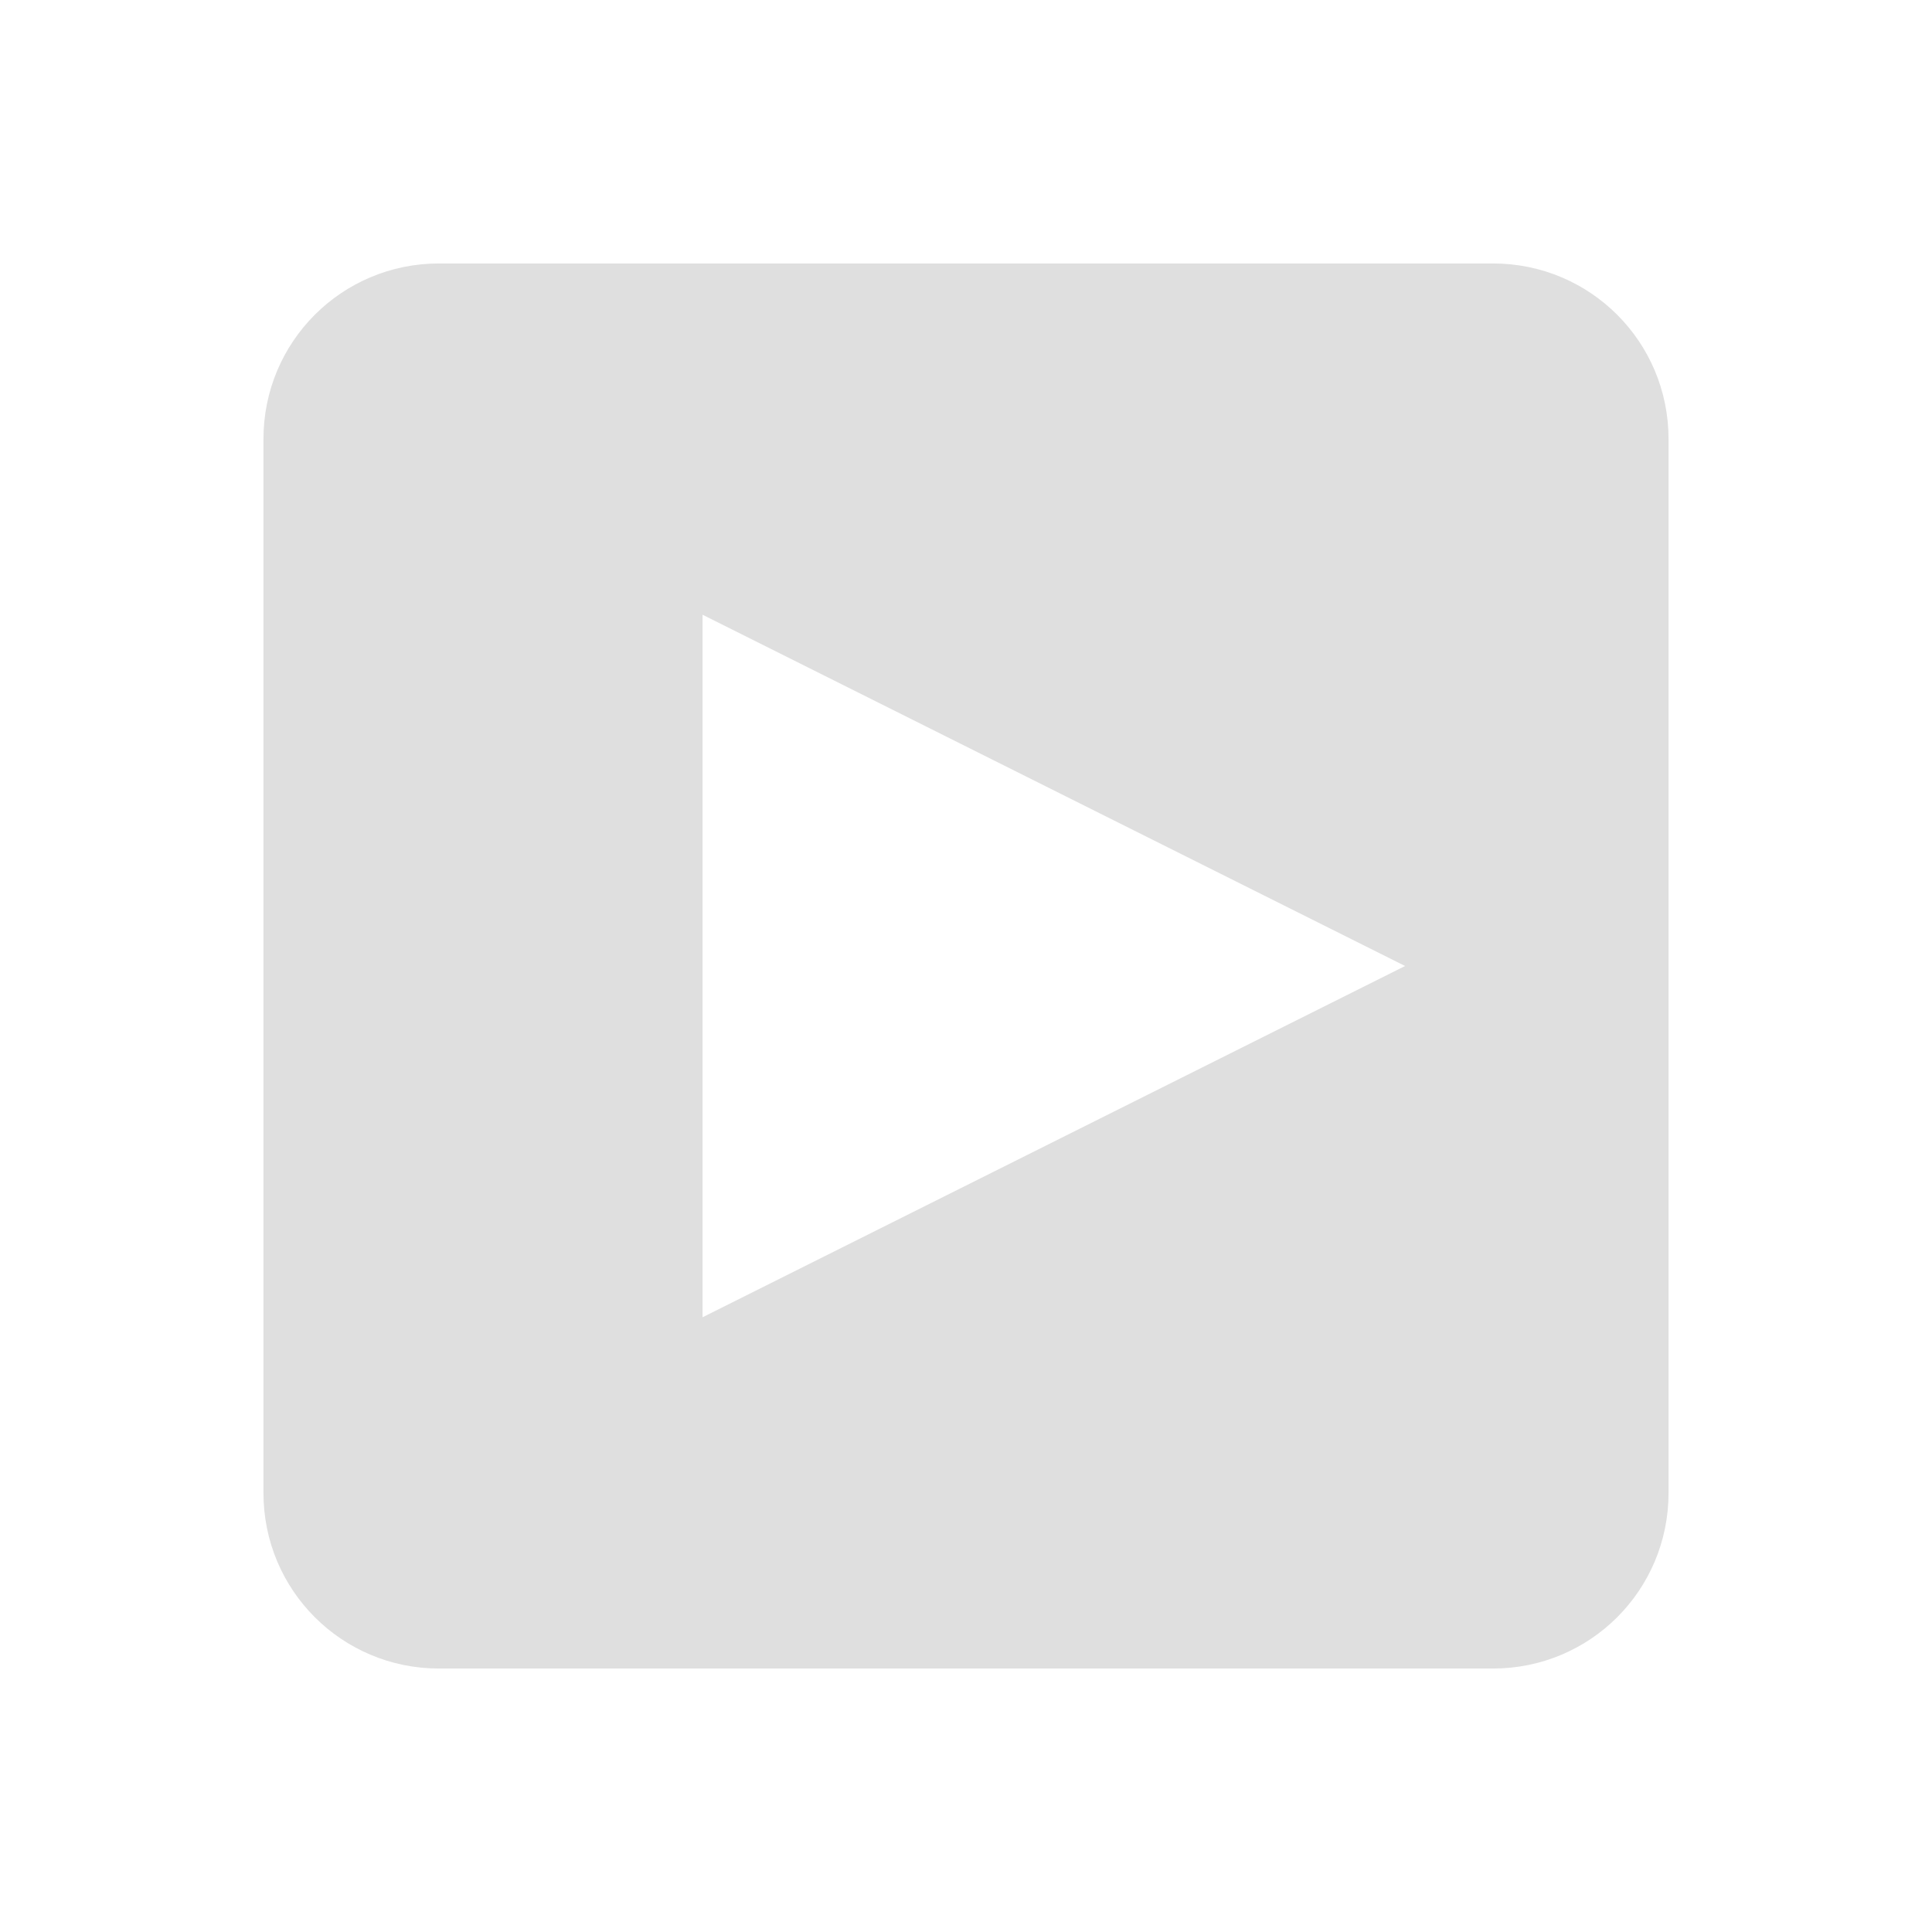<svg xmlns="http://www.w3.org/2000/svg" id="22-22-svg218" width="22" height="22" version="1.1" viewBox="0 0 22 22">
 <g id="22-22-media-playback-start">
  <rect style="opacity:0.001" id="22-22-rect2" width="22" height="22" x="0" y="0"/>
  <path style="fill:#dfdfdf" id="22-22-path4" d="m 5,35 c -1.108,0 -2,0.892 -2,2 v 6 6 c 0,1.108 0.892,2 2,2 h 6 6 c 1.108,0 2,-0.892 2,-2 v -6 -6 c 0,-1.108 -0.892,-2 -2,-2 h -6 z m 3,4 8,4 -8,4 z" transform="translate(0,-32)"/>
 </g>
 <g id="22-22-media-skip-forward" transform="translate(10)">
  <rect style="opacity:0.001" id="22-22-rect7" width="22" height="22" x="22" y="0"/>
  <path style="fill:#dfdfdf" id="22-22-path9" d="m 37,35 c -1.108,0 -2,0.892 -2,2 v 6 6 c 0,1.108 0.892,2 2,2 h 6 6 c 1.108,0 2,-0.892 2,-2 v -6 -6 c 0,-1.108 -0.892,-2 -2,-2 h -6 z m 2,4 6,3.5 V 39 h 2 v 4 4 H 45 V 43.5 L 39,47 Z" transform="translate(-10,-32)"/>
 </g>
 <g id="22-22-media-playback-pause" transform="translate(-5,-24)">
  <rect style="opacity:0.001" id="22-22-rect12" width="22" height="22" x="165" y="24"/>
  <path style="fill:#dfdfdf" id="22-22-path14" d="m 165,35 c -1.108,0 -2,0.892 -2,2 v 6 6 c 0,1.108 0.892,2 2,2 h 6 6 c 1.108,0 2,-0.892 2,-2 v -6 -6 c 0,-1.108 -0.892,-2 -2,-2 h -6 z m 2,4 h 3 v 8 h -3 z m 5,0 h 3 v 8 h -3 z" transform="translate(5,-8)"/>
 </g>
 <g id="22-22-media-playback-stop" transform="translate(5,-24)">
  <rect style="opacity:0.001" id="22-22-rect17" width="22" height="22" x="187" y="24"/>
  <path style="fill:#dfdfdf" id="22-22-path19" d="m 197,35 c -1.108,0 -2,0.892 -2,2 v 6 6 c 0,1.108 0.892,2 2,2 h 6 6 c 1.108,0 2,-0.892 2,-2 v -6 -6 c 0,-1.108 -0.892,-2 -2,-2 h -6 z m 2,4 h 2 4 2 v 8 h -2 -4 -2 z" transform="translate(-5,-8)"/>
 </g>
 <g id="22-22-media-record" transform="translate(102)">
  <rect style="opacity:0.001" id="22-22-rect22" width="22" height="22" x="154" y="0"/>
  <path style="fill:#5294e2" id="22-22-path24" d="m 261,35 c -1.108,0 -2,0.892 -2,2 v 6 6 c 0,1.108 0.892,2 2,2 h 6 6 c 1.108,0 2,-0.892 2,-2 v -6 -6 c 0,-1.108 -0.892,-2 -2,-2 h -6 z m 6,4 a 4,4 0 0 1 4,4 4,4 0 0 1 -4,4 4,4 0 0 1 -4,-4 4,4 0 0 1 4,-4 z" transform="translate(-102,-32)"/>
 </g>
 <g id="22-22-media-eject" transform="translate(-7,-24)">
  <rect style="opacity:0.001" id="22-22-rect27" width="22" height="22" x="231" y="24"/>
  <path style="fill:#dfdfdf" id="22-22-path29" d="m 229,35 c -1.108,0 -2,0.892 -2,2 v 6 6 c 0,1.108 0.892,2 2,2 h 6 6 c 1.108,0 2,-0.892 2,-2 v -6 -6 c 0,-1.108 -0.892,-2 -2,-2 h -6 z m 6,3 4,4 v 1 h -8 v -1 z m -4,7 h 8 v 2 h -8 z" transform="translate(7,-8)"/>
 </g>
 <g id="22-22-media-seek-forward" transform="translate(74)">
  <rect style="opacity:0.001" id="22-22-rect32" width="22" height="22" x="22" y="0"/>
  <path style="fill:#dfdfdf" id="22-22-path34" d="m 101,35 c -1.108,0 -2,0.892 -2,2 v 6 6 c 0,1.108 0.892,2 2,2 h 6 6 c 1.108,0 2,-0.892 2,-2 v -6 -6 c 0,-1.108 -0.892,-2 -2,-2 h -6 z m 1,4 5,3 v -3 l 6,4 -6,4 v -3 l -5,3 v -4 z" transform="translate(-74,-32)"/>
 </g>
 <g id="22-22-media-skip-backward" transform="matrix(-1,0,0,1,108,4.9999997e-8)">
  <rect style="opacity:0.001" id="22-22-rect37" width="22" height="22" x="22" y="0"/>
  <path style="fill:#dfdfdf" id="22-22-path39" d="m 69,35 c -1.108,0 -2,0.892 -2,2 v 6 6 c 0,1.108 0.892,2 2,2 h 6 6 c 1.108,0 2,-0.892 2,-2 v -6 -6 c 0,-1.108 -0.892,-2 -2,-2 h -6 z m 2,4 h 2 v 3.5 L 79,39 v 8 L 73,43.5 V 47 h -2 v -4 z" transform="matrix(-1,0,0,1,108,-32)"/>
 </g>
 <g id="22-22-media-seek-backward" transform="matrix(-1,0,0,1,172,4.9999997e-8)">
  <rect style="opacity:0.001" id="22-22-rect42" width="22" height="22" x="22" y="0"/>
  <path style="fill:#dfdfdf" id="22-22-path44" d="m 133,35 c -1.108,0 -2,0.892 -2,2 v 6 6 c 0,1.108 0.892,2 2,2 h 6 6 c 1.108,0 2,-0.892 2,-2 v -6 -6 c 0,-1.108 -0.892,-2 -2,-2 h -6 z m 6,4 v 3 l 5,-3 v 4 4 l -5,-3 v 3 l -6,-4 z" transform="matrix(-1,0,0,1,172,-32)"/>
 </g>
 <g id="22-22-media-playback-playing" transform="translate(0,22)">
  <rect style="opacity:0.001" id="22-22-rect47" width="22" height="22" x="0" y="0"/>
  <path style="fill:#dfdfdf" id="22-22-path49" d="m 5,57 c -1.108,0 -2,0.892 -2,2 v 6 6 c 0,1.108 0.892,2 2,2 h 6 6 c 1.108,0 2,-0.892 2,-2 v -6 -6 c 0,-1.108 -0.892,-2 -2,-2 h -6 z m 3,4 8,4 -8,4 z" transform="translate(0,-54)"/>
 </g>
 <g id="22-22-media-playback-paused" transform="translate(-5,-2)">
  <rect style="opacity:0.001" id="22-22-rect52" width="22" height="22" x="165" y="24"/>
  <path style="fill:#dfdfdf" id="22-22-path54" d="m 165,57 c -1.108,0 -2,0.892 -2,2 v 6 6 c 0,1.108 0.892,2 2,2 h 6 6 c 1.108,0 2,-0.892 2,-2 v -6 -6 c 0,-1.108 -0.892,-2 -2,-2 h -6 z m 2,4 h 3 v 8 h -3 z m 5,0 h 3 v 8 h -3 z" transform="translate(5,-30)"/>
 </g>
 <g id="22-22-media-playback-stopped" transform="translate(5,-2)">
  <rect style="opacity:0.001" id="22-22-rect57" width="22" height="22" x="187" y="24"/>
  <path style="fill:#dfdfdf" id="22-22-path59" d="m 197,57 c -1.108,0 -2,0.892 -2,2 v 6 6 c 0,1.108 0.892,2 2,2 h 6 6 c 1.108,0 2,-0.892 2,-2 v -6 -6 c 0,-1.108 -0.892,-2 -2,-2 h -6 z m 2,4 h 2 4 2 v 8 h -2 -4 -2 z" transform="translate(-5,-30)"/>
 </g>
</svg>
